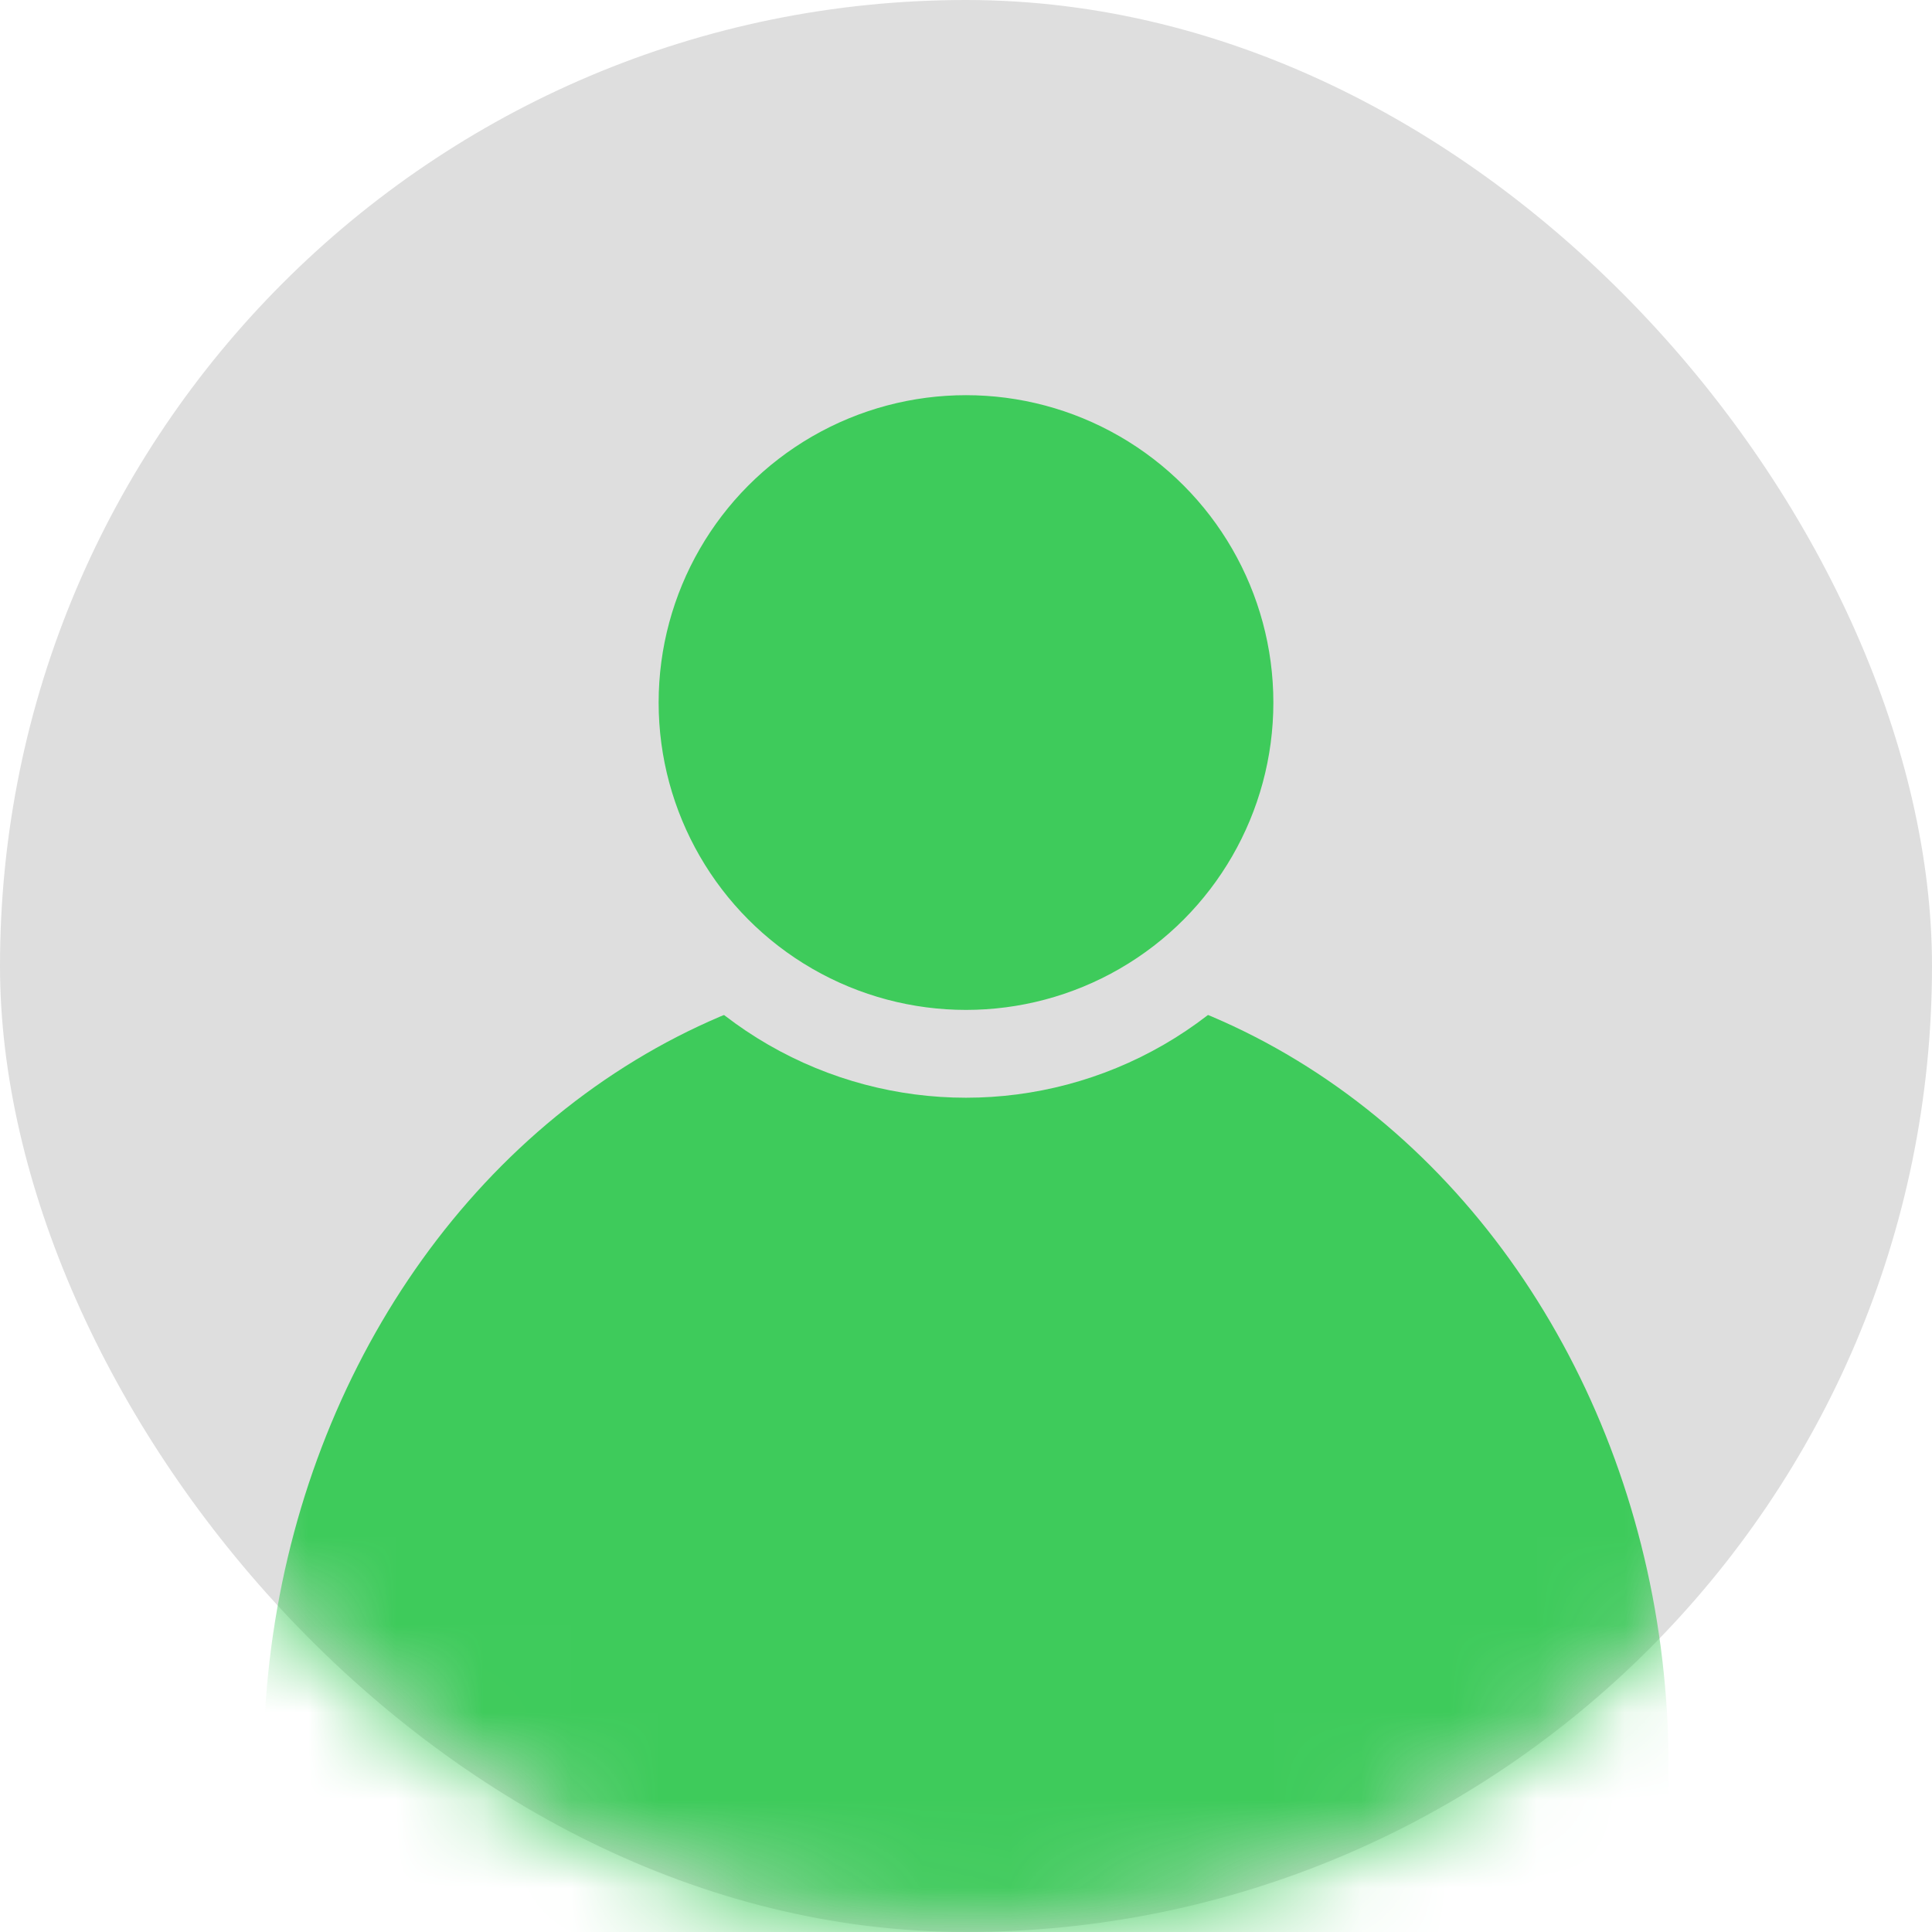 <?xml version="1.0" encoding="UTF-8"?>
<svg width="22px" height="22px" viewBox="0 0 22 22" version="1.1" xmlns="http://www.w3.org/2000/svg" xmlns:xlink="http://www.w3.org/1999/xlink">
    <!-- Generator: Sketch 46.2 (44496) - http://www.bohemiancoding.com/sketch -->
    <title>user</title>
    <desc>Created with Sketch.</desc>
    <defs>
        <rect id="path-1" x="0" y="0" width="22" height="22" rx="11"></rect>
    </defs>
    <g id="Symbols" stroke="none" stroke-width="1" fill="none" fill-rule="evenodd">
        <g id="head-logedin" transform="translate(-95, -20)">
            <g id="head" transform="translate(16, 0)">
                <g id="nav" transform="translate(0, 18)">
                    <g id="BTN">
                        <g id="user" transform="translate(79, 2)">
                            <mask id="mask-2" fill="white">
                                <use xlink:href="#path-1"></use>
                            </mask>
                            <use id="Mask" fill="#DEDEDE" xlink:href="#path-1"></use>
                            <ellipse id="Oval" fill="#3ECB5B" mask="url(#mask-2)" cx="11" cy="20.112" rx="8" ry="9.112"></ellipse>
                            <circle id="Oval-Copy" stroke="#DEDEDE" fill="#3ECB5B" mask="url(#mask-2)" cx="11" cy="8" r="4"></circle>
                        </g>
                    </g>
                </g>
            </g>
        </g>
    </g>
</svg>